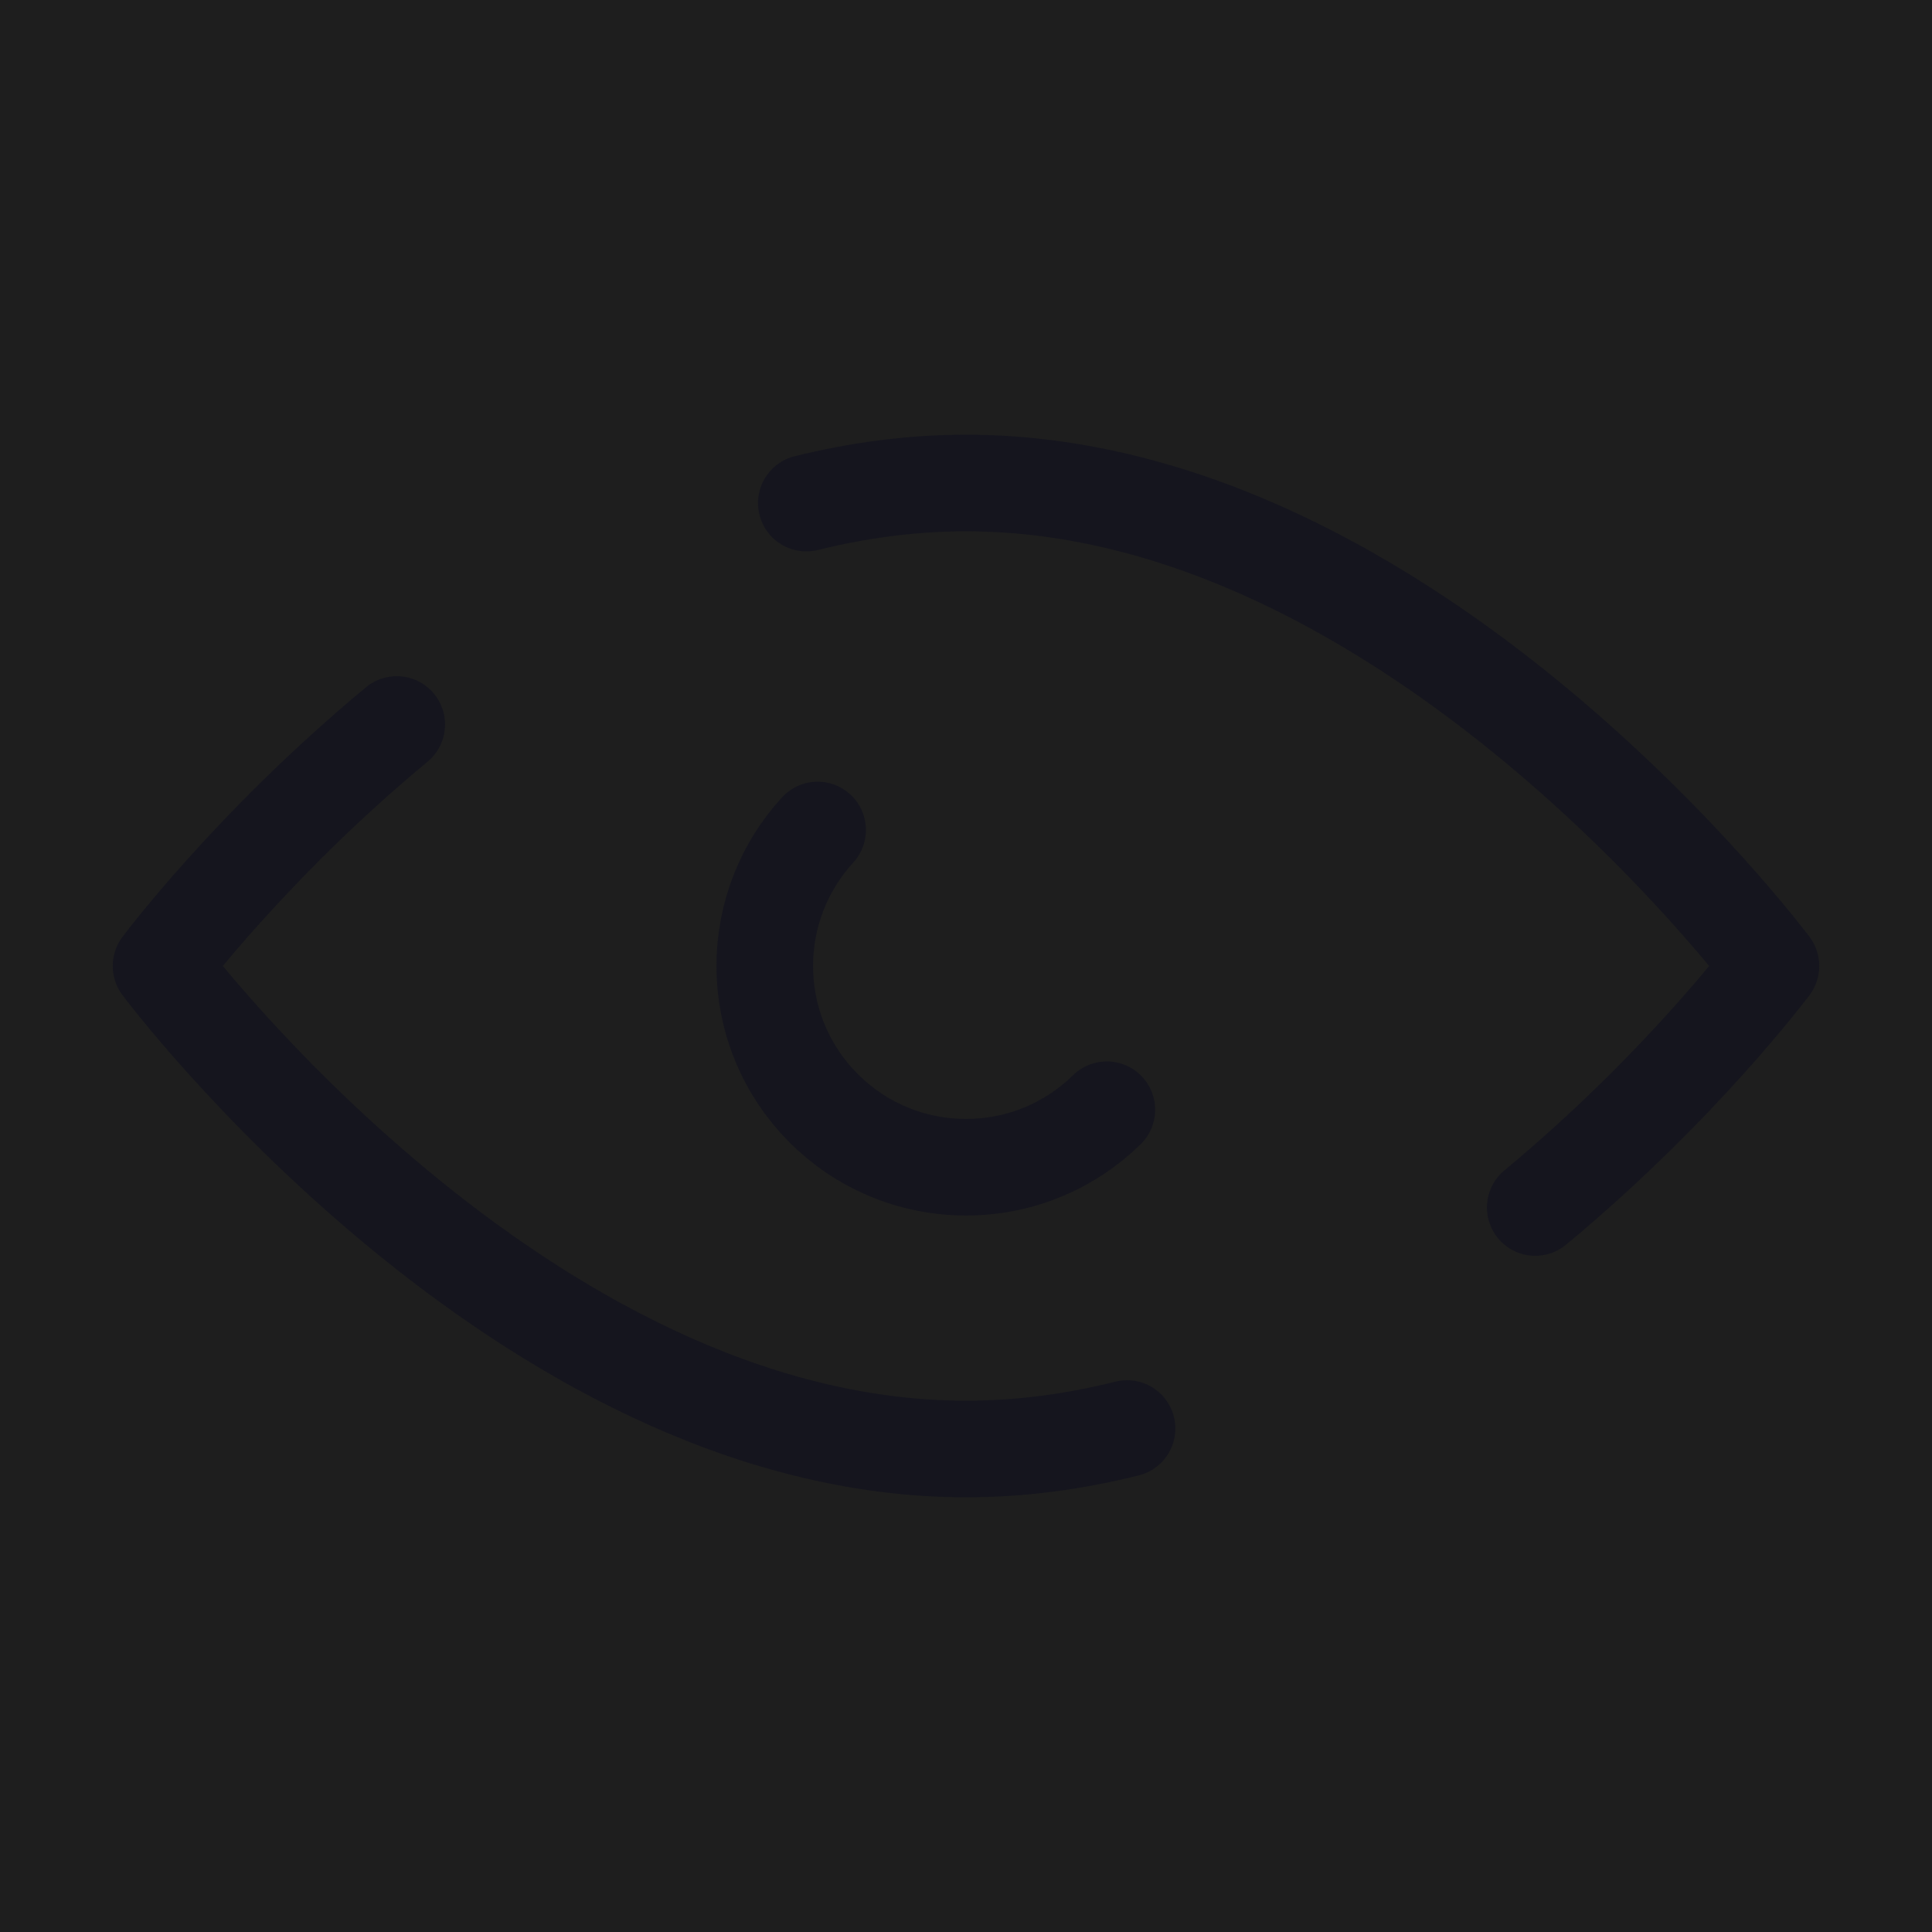 <svg width="20" height="20" viewBox="0 0 20 20" fill="none" xmlns="http://www.w3.org/2000/svg">
<rect width="20" height="20" fill="#1E1E1E"/>
<path d="M4.107 7.5C2.599 8.75 1.667 10 1.667 10C1.667 10 5.398 15 10 15C10.571 15 11.128 14.923 11.667 14.788M8.347 5.208C8.881 5.076 9.434 5 10 5C14.602 5 18.333 10 18.333 10C18.333 10 17.401 11.25 15.893 12.5" stroke="#15151E" stroke-linecap="round" stroke-linejoin="round"/>
<path d="M8.464 8.592C8.124 8.963 7.917 9.457 7.917 10C7.917 11.15 8.849 12.083 10 12.083C10.568 12.083 11.083 11.856 11.458 11.488" stroke="#15151E" stroke-linecap="round" stroke-linejoin="round"/>
</svg>

